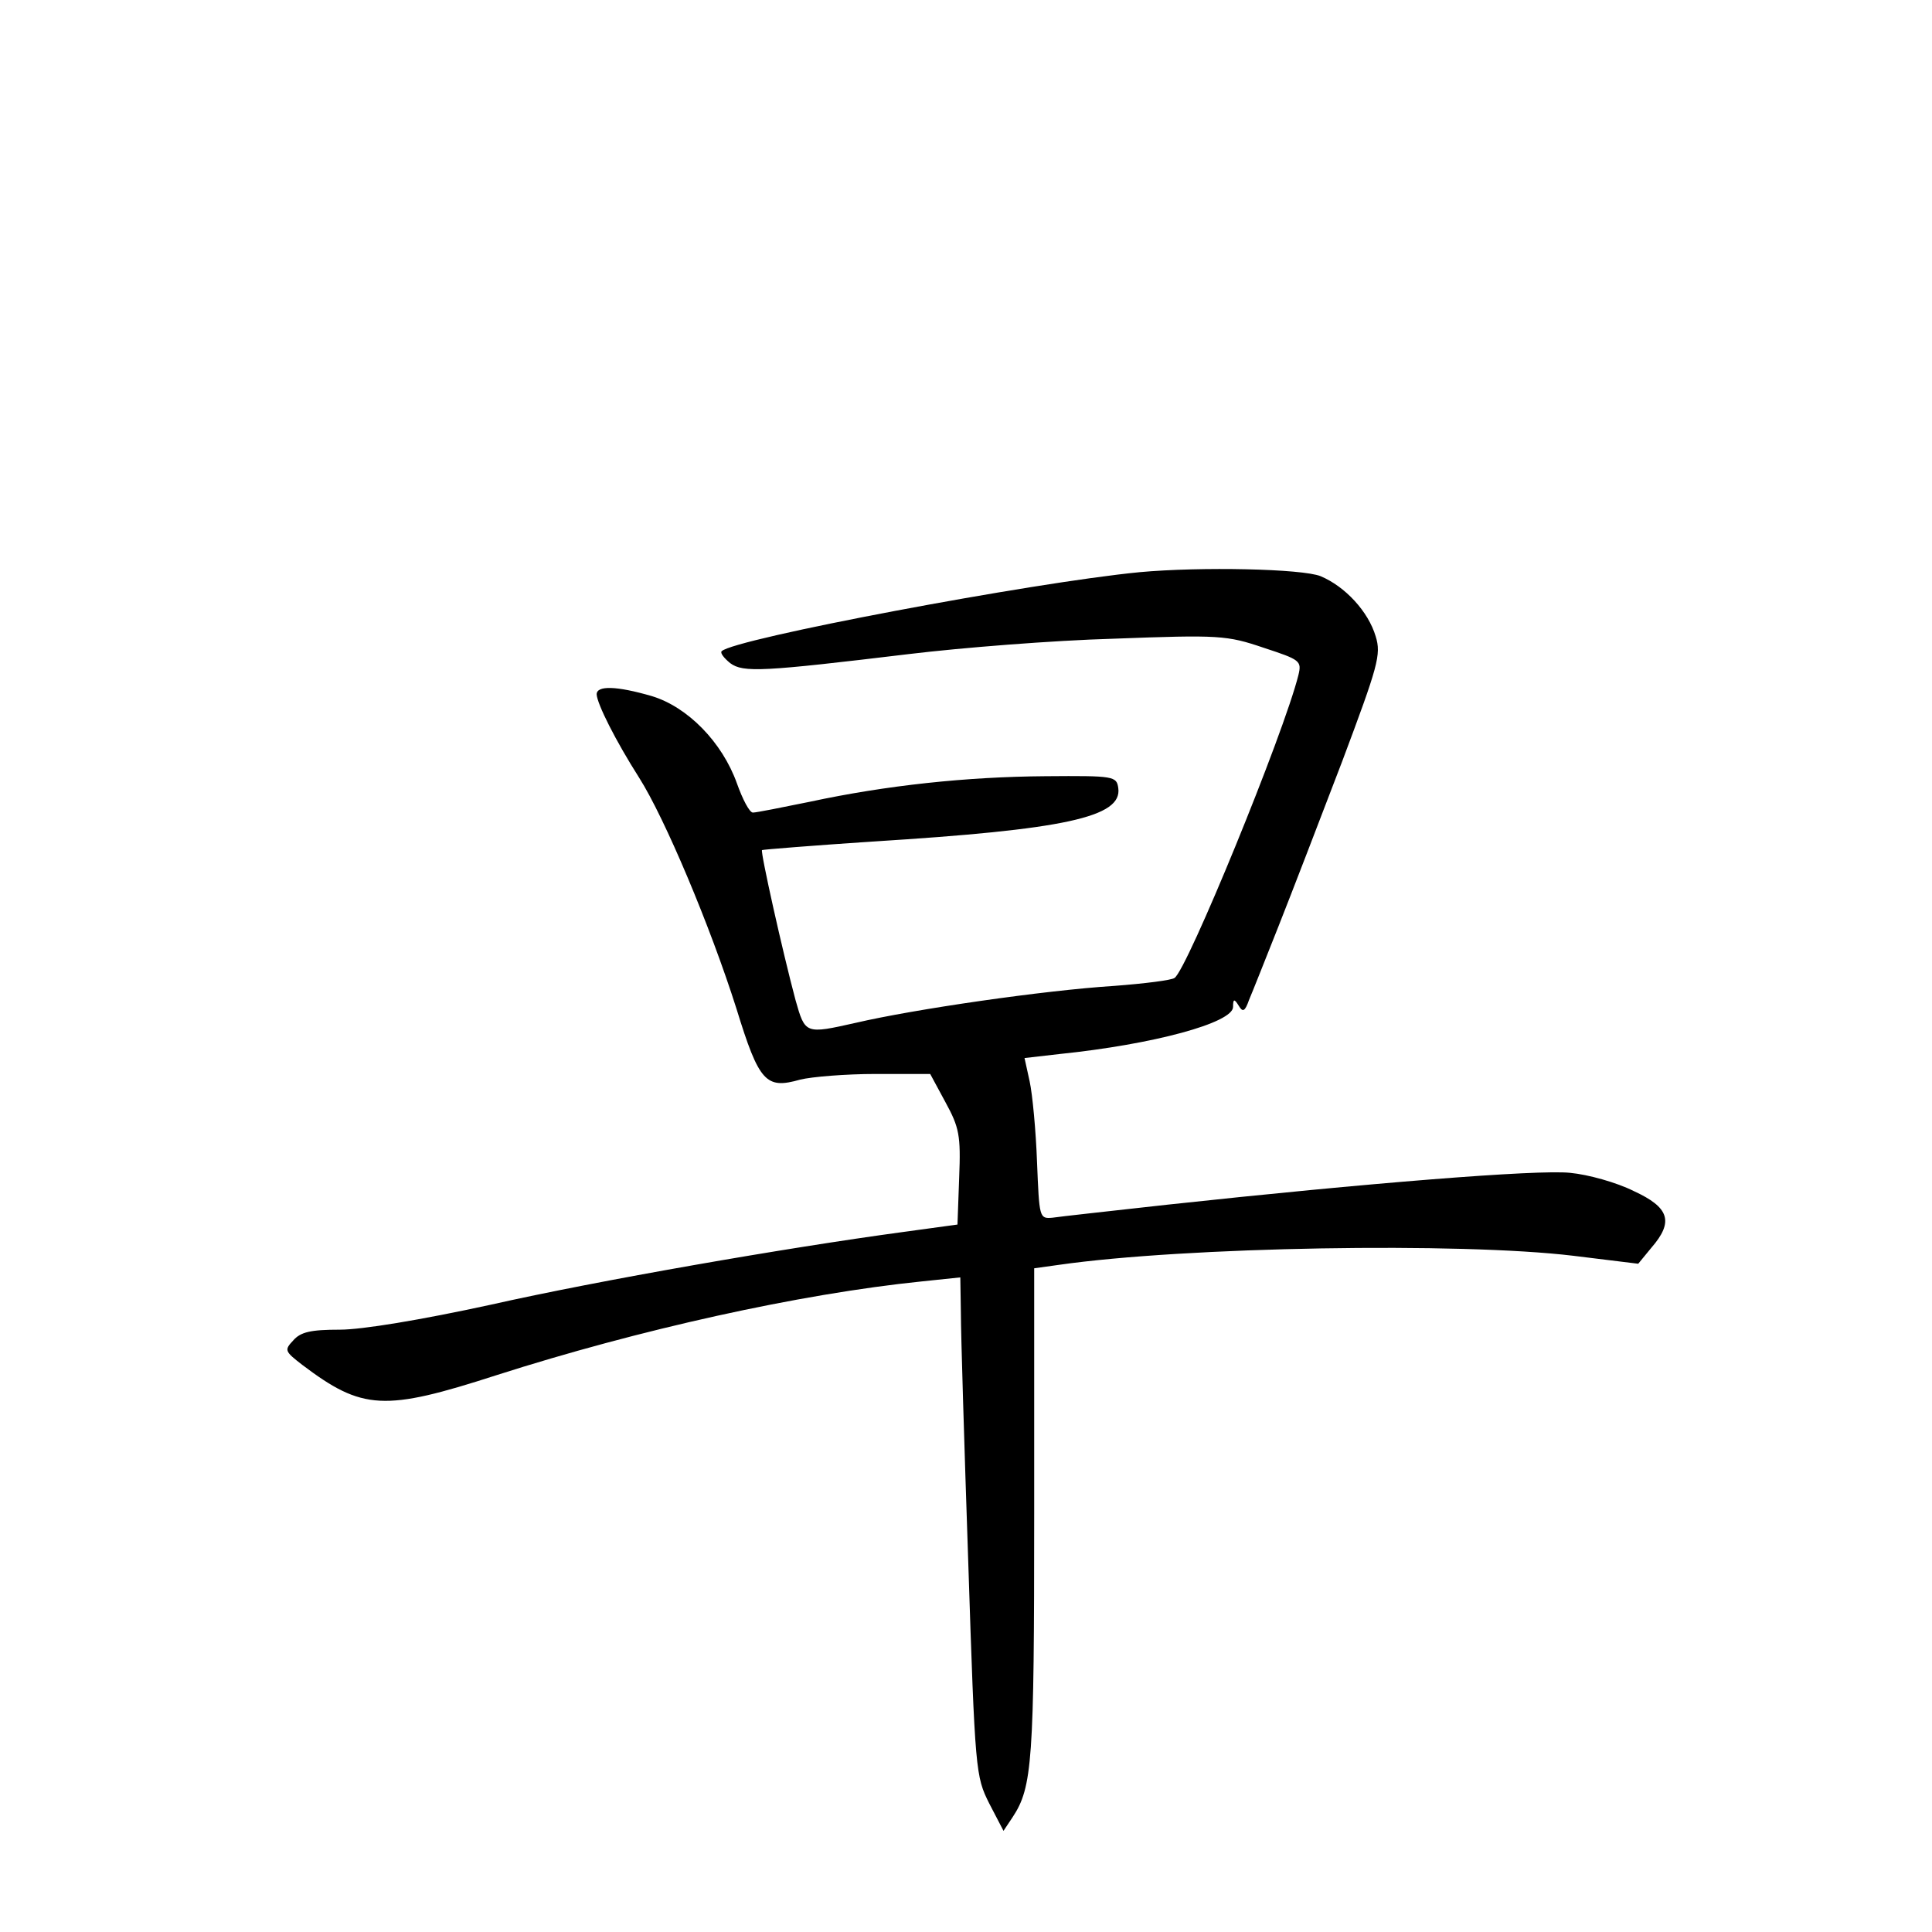 <?xml version="1.0" standalone="no"?>
<!DOCTYPE svg PUBLIC "-//W3C//DTD SVG 20010904//EN"
 "http://www.w3.org/TR/2001/REC-SVG-20010904/DTD/svg10.dtd">
<svg version="1.0" xmlns="http://www.w3.org/2000/svg"
 width="340pt" height="340pt" viewBox="0 0 340 340"
 preserveAspectRatio="xMidYMid meet">
<g transform="translate(0,340) scale(0.1,-0.1)"
fill="#000000" stroke="none">
<path d="M2005 2393 c-187 -18 -713 -117 -735 -139 -3 -3 4 -12 15 -21 23 -17
57 -15 315 16 91 11 253 24 360 27 186 7 199 6 264 -16 64 -21 67 -23 61 -48
-26 -104 -196 -519 -218 -533 -5 -4 -53 -10 -106 -14 -125 -8 -352 -41 -455
-65 -89 -20 -89 -20 -106 40 -23 86 -62 261 -59 264 2 1 90 8 194 15 339 21
440 43 433 94 -3 21 -7 22 -128 21 -139 -1 -280 -16 -415 -45 -49 -10 -94 -19
-100 -19 -6 0 -18 23 -28 51 -26 73 -87 135 -150 154 -62 18 -97 19 -97 3 1
-17 33 -81 75 -147 45 -71 125 -261 171 -406 40 -130 52 -142 112 -125 20 5
80 10 133 10 l96 0 27 -50 c24 -44 27 -58 24 -132 l-3 -83 -95 -13 c-207 -28
-535 -85 -726 -128 -124 -27 -227 -44 -266 -44 -51 0 -69 -4 -82 -19 -16 -17
-15 -19 16 -43 106 -80 144 -82 342 -18 250 80 533 143 749 165 l67 7 1 -63
c0 -35 6 -233 13 -439 12 -369 13 -376 37 -424 l25 -48 16 24 c35 53 38 99 38
534 l0 432 43 6 c223 32 707 40 906 16 l114 -14 23 28 c40 46 32 71 -31 100
-30 15 -80 29 -112 32 -57 6 -357 -18 -708 -56 -99 -11 -190 -21 -203 -23 -23
-2 -23 0 -27 98 -2 55 -8 119 -13 142 l-9 41 61 7 c166 17 306 55 306 83 0 14
2 15 10 2 7 -12 11 -10 18 10 6 14 29 72 52 130 23 58 73 188 112 290 63 168
69 188 59 220 -13 44 -54 88 -97 106 -32 13 -210 17 -319 7z"/>
</g>
</svg>
